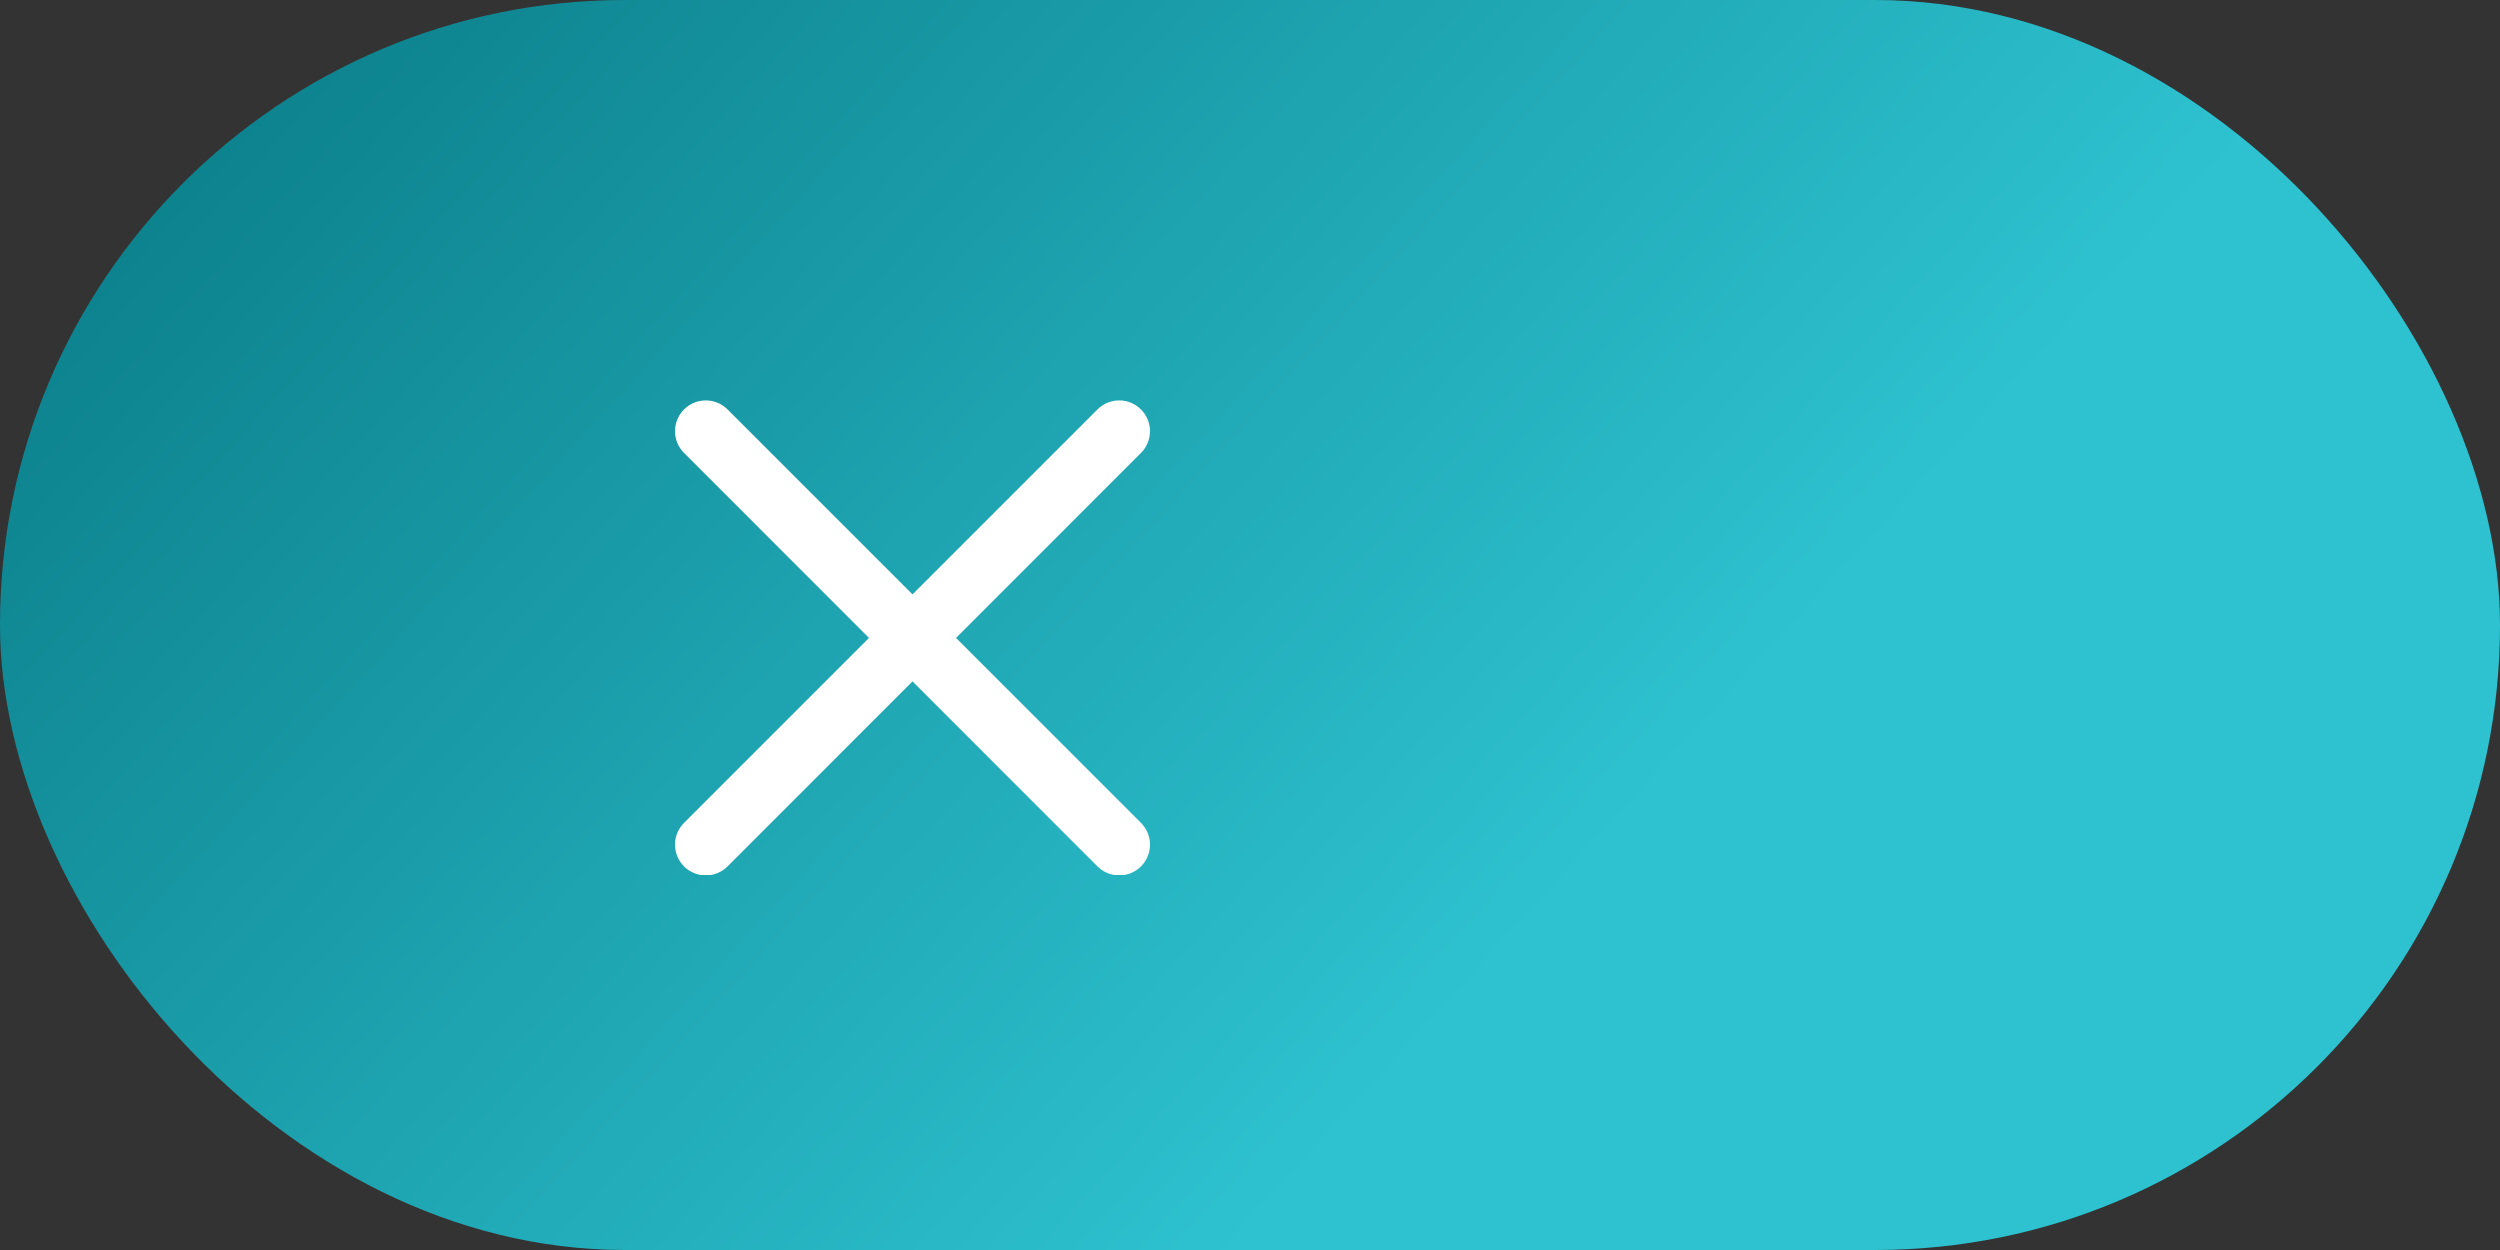 <svg width="100" height="50" viewBox="0 0 100 50" fill="none" xmlns="http://www.w3.org/2000/svg">
<rect x="0" y="0" width="100" height="50" fill="#333333" stroke="none"/>
<rect width="100" height="50" rx="25" fill="url(#paint0_linear)"/>
<g clip-path="url(#clip0)">
<path d="M38.241 25.517L45.639 18.118C46.12 17.637 46.12 16.859 45.639 16.378C45.158 15.896 44.38 15.896 43.898 16.378L36.5 23.776L29.102 16.378C28.62 15.896 27.842 15.896 27.361 16.378C26.88 16.859 26.88 17.637 27.361 18.118L34.759 25.517L27.361 32.915C26.88 33.396 26.88 34.174 27.361 34.656C27.601 34.896 27.916 35.016 28.231 35.016C28.547 35.016 28.862 34.896 29.102 34.656L36.5 27.257L43.898 34.656C44.138 34.896 44.453 35.016 44.769 35.016C45.084 35.016 45.399 34.896 45.639 34.656C46.12 34.174 46.12 33.396 45.639 32.915L38.241 25.517Z" fill="white"/>
</g>
<defs>
<linearGradient id="paint0_linear" x1="-10.5" y1="11.667" x2="41.602" y2="59.204" gradientUnits="userSpaceOnUse">
<stop stop-color="#077883"/>
<stop offset="1" stop-color="#2EC2D0"/>
</linearGradient>
<clipPath id="clip0">
<rect width="19" height="19" fill="white" transform="translate(27 16)"/>
</clipPath>
</defs>
</svg>
